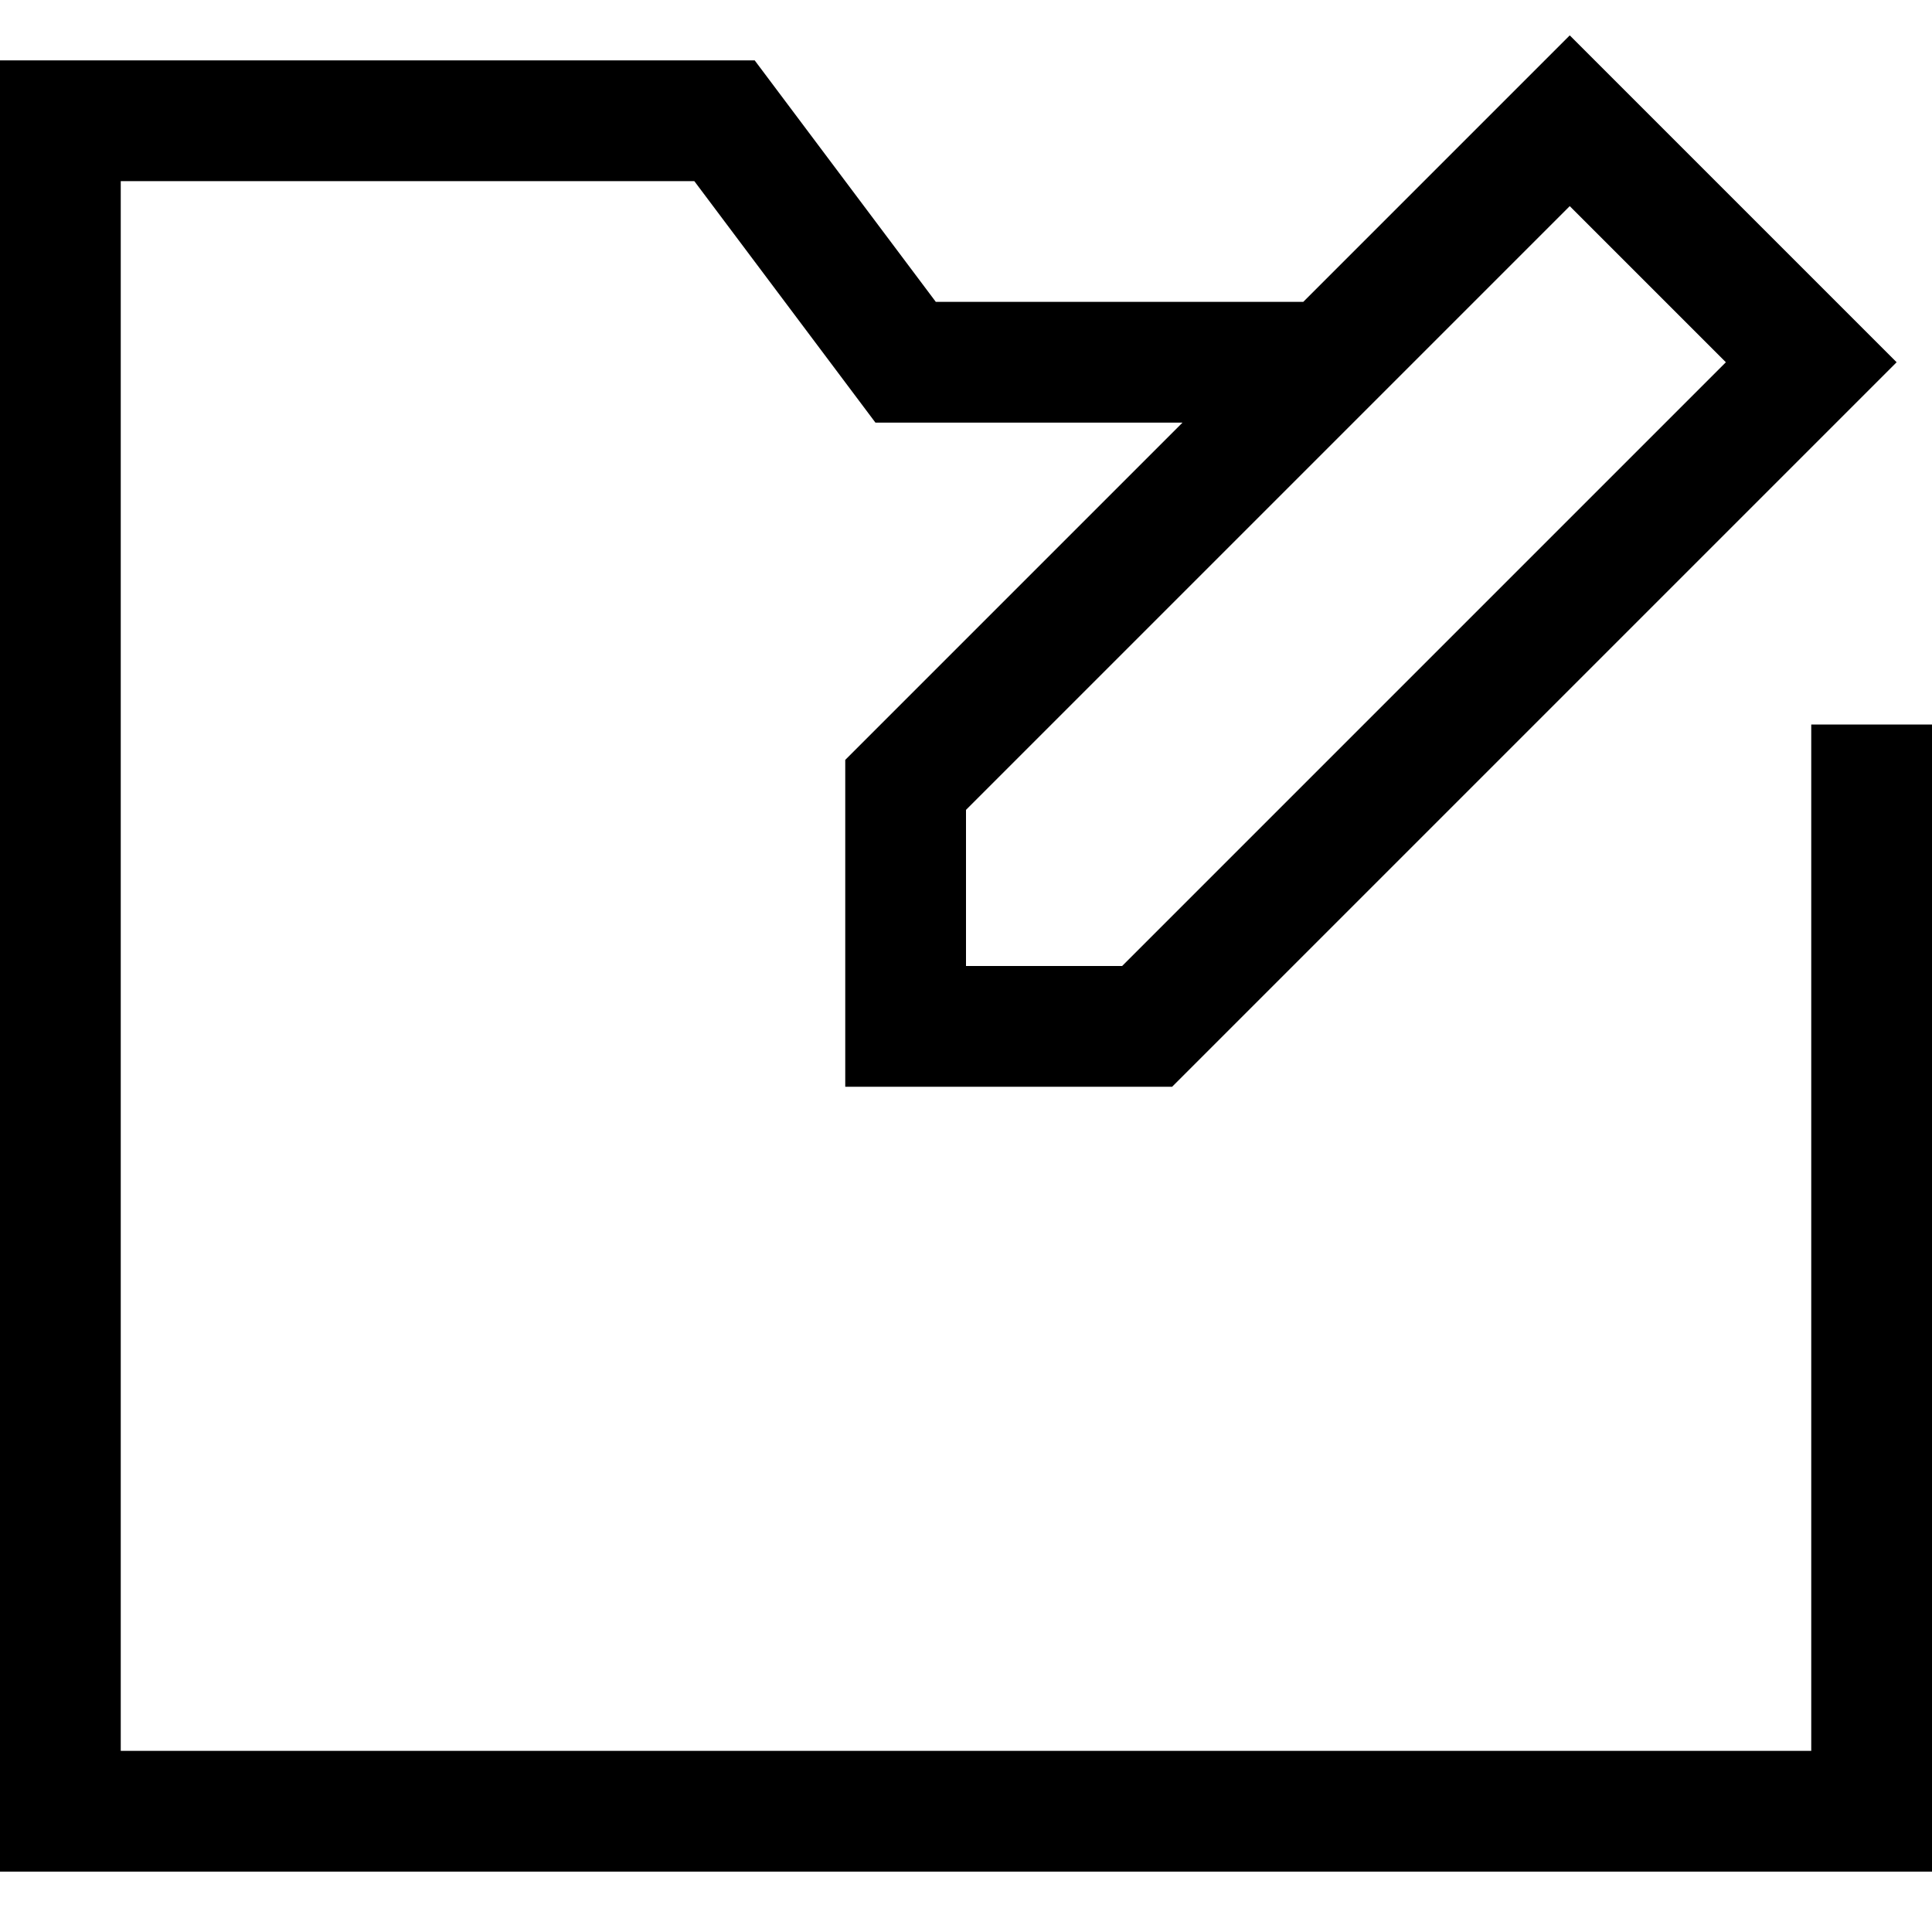 <?xml version="1.0" encoding="utf-8"?>
<!-- Generator: Adobe Illustrator 20.1.0, SVG Export Plug-In . SVG Version: 6.00 Build 0)  -->
<!DOCTYPE svg PUBLIC "-//W3C//DTD SVG 1.1//EN" "http://www.w3.org/Graphics/SVG/1.1/DTD/svg11.dtd">
<svg version="1.1" id="Layer_1" xmlns="http://www.w3.org/2000/svg" xmlns:xlink="http://www.w3.org/1999/xlink" x="0px" y="0px"
	 width="32px" height="32px" viewBox="0 0 32 32" enable-background="new 0 0 32 32" xml:space="preserve">
<path d="M30,29H2V3h9.5l3,4h5.086L14,12.586V18h5.414l12-12L26,0.586L21.586,5H15.5l-3-4H0v30h32V12h-2V29z M28.586,6l-10,10H16
	v-2.586l10-10L28.586,6z"/>
</svg>
